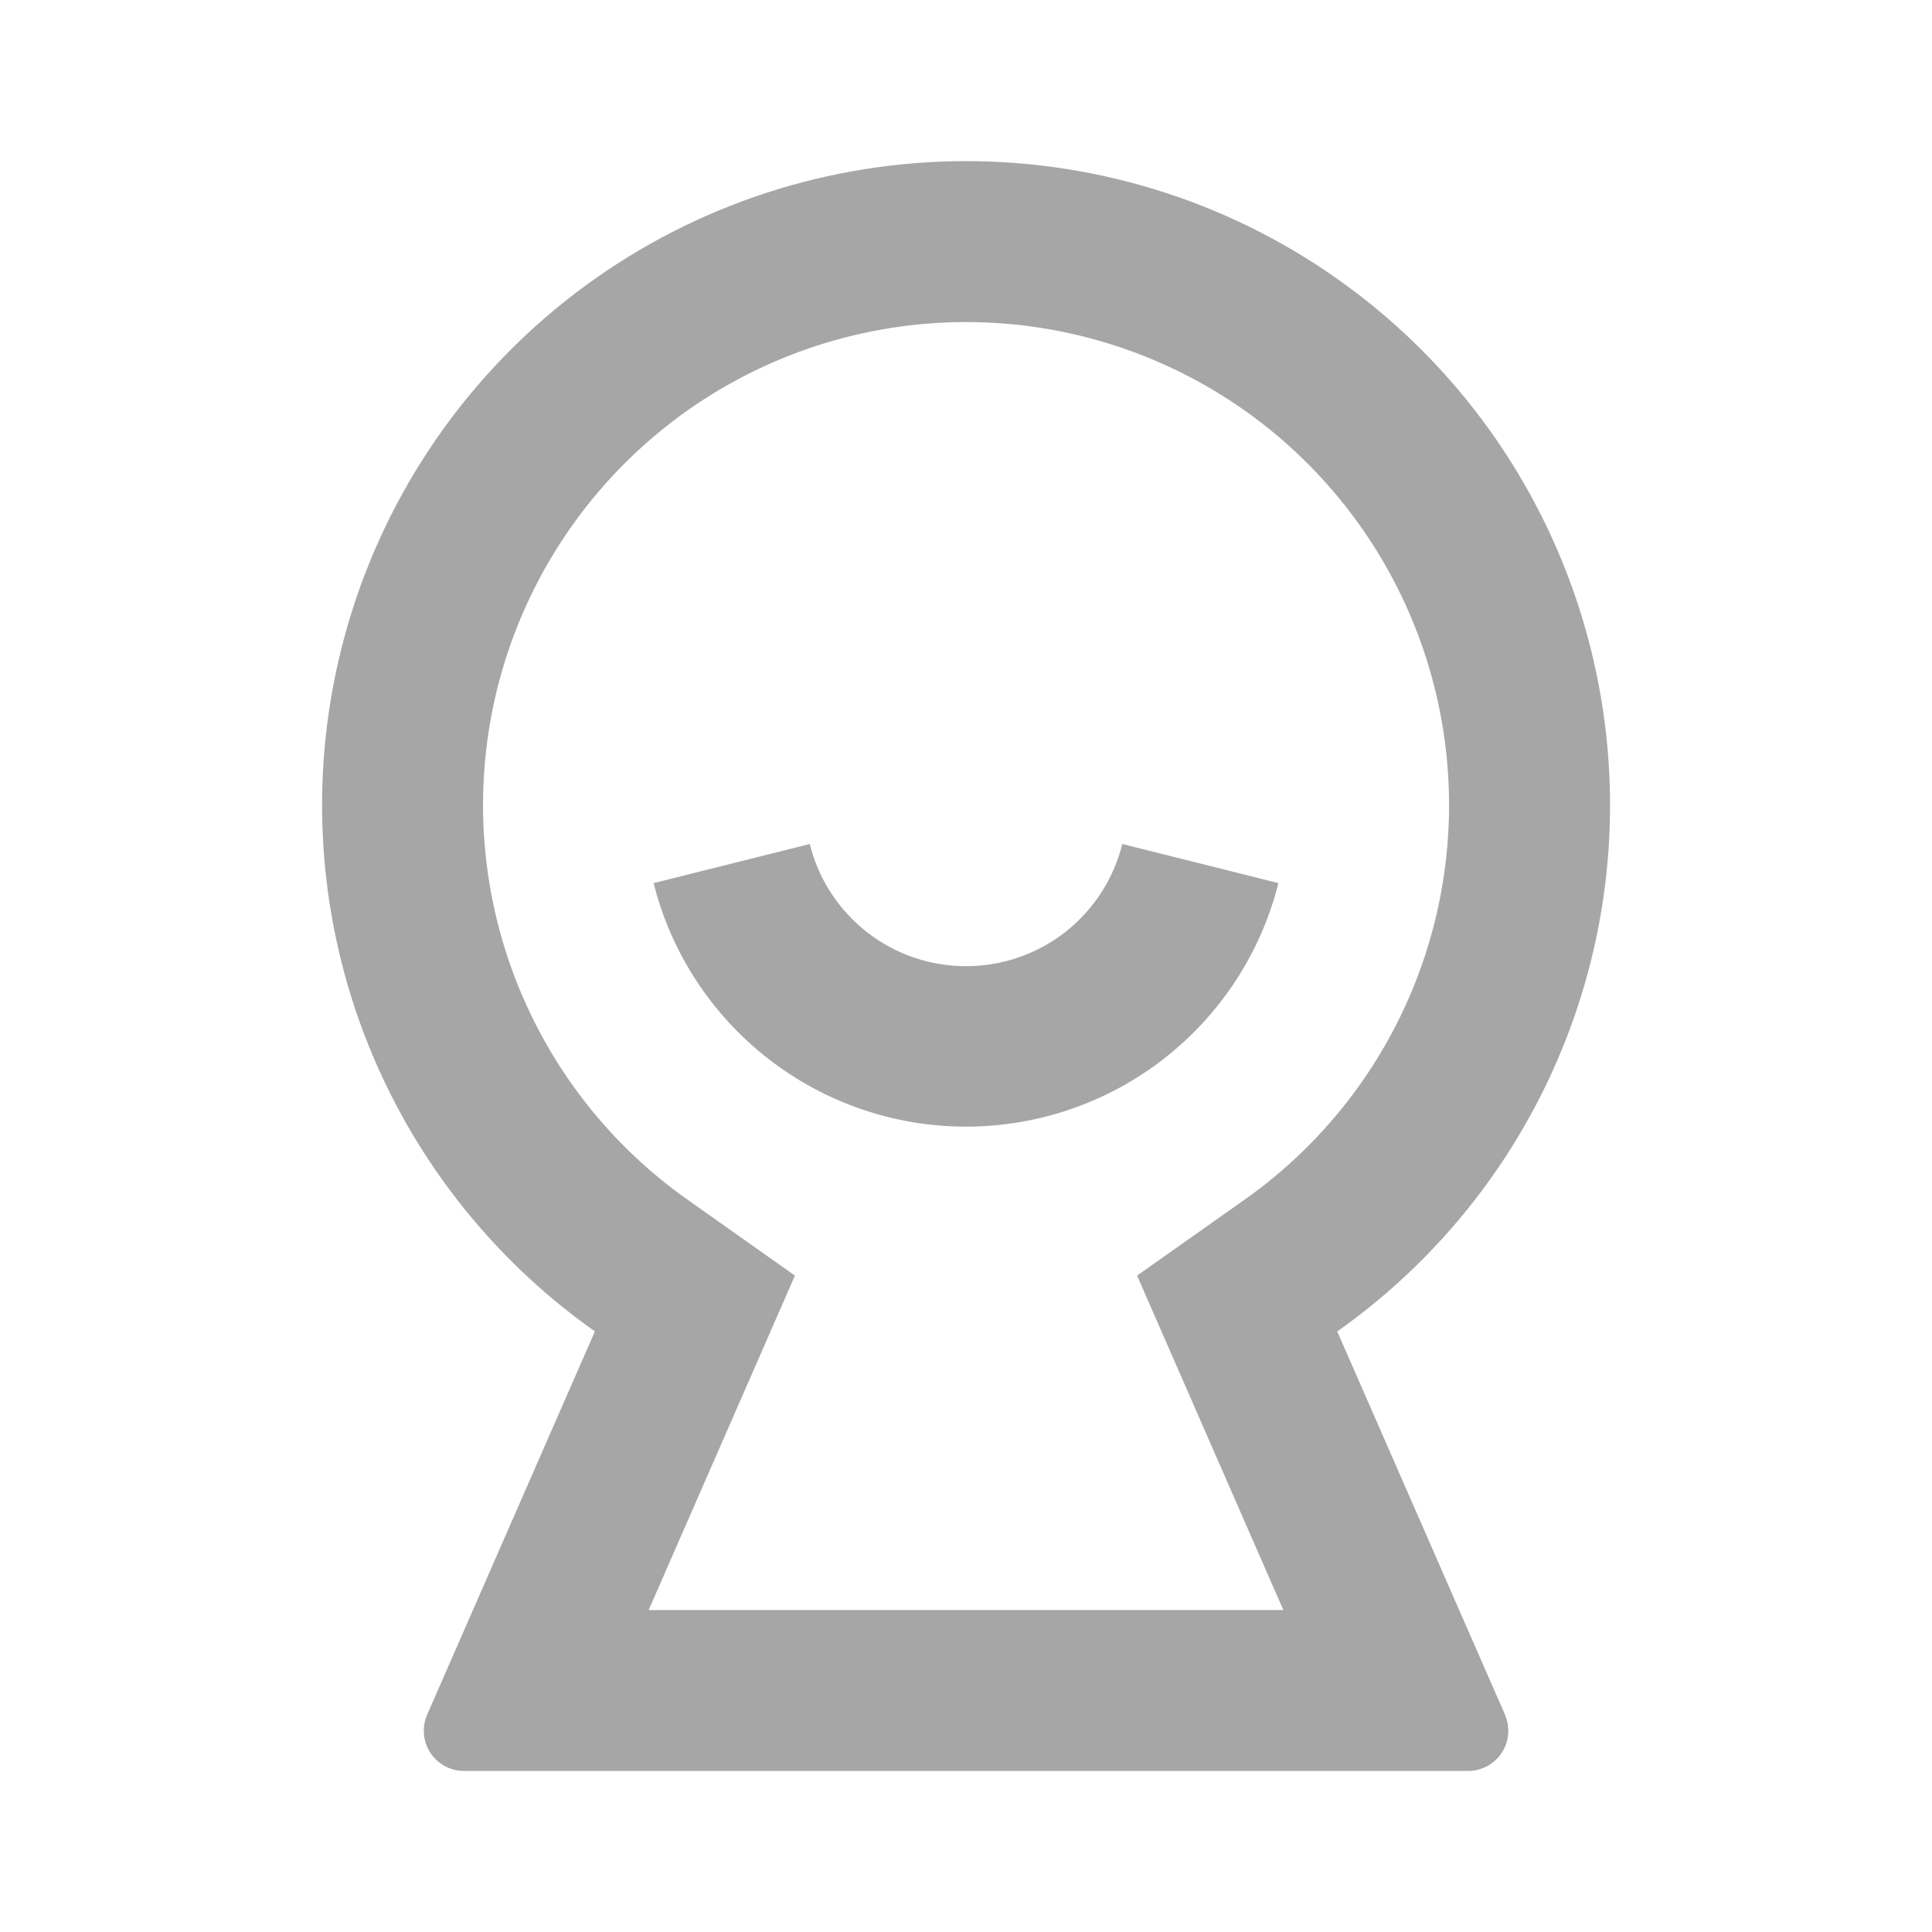 <svg width="20" height="20" viewBox="0 0 20 20" fill="none" xmlns="http://www.w3.org/2000/svg">
<path d="M6.159 13.783C5.001 12.966 4.134 11.803 3.682 10.461C3.231 9.119 3.218 7.669 3.646 6.319C4.074 4.969 4.921 3.791 6.063 2.955C7.206 2.118 8.585 1.668 10.001 1.668C11.416 1.668 12.796 2.118 13.938 2.955C15.081 3.791 15.927 4.969 16.355 6.319C16.783 7.669 16.771 9.119 16.319 10.461C15.867 11.803 15 12.966 13.843 13.783L15.579 17.749C15.606 17.813 15.618 17.882 15.612 17.951C15.607 18.02 15.584 18.087 15.546 18.145C15.508 18.203 15.456 18.25 15.395 18.283C15.334 18.316 15.265 18.333 15.196 18.333H4.804C4.735 18.333 4.667 18.316 4.606 18.283C4.545 18.25 4.493 18.203 4.455 18.145C4.417 18.087 4.394 18.021 4.389 17.952C4.383 17.883 4.394 17.813 4.422 17.75L6.158 13.783H6.159ZM11.771 13.205L12.881 12.421C13.749 11.809 14.4 10.937 14.739 9.93C15.078 8.924 15.088 7.835 14.767 6.823C14.446 5.811 13.811 4.927 12.954 4.299C12.097 3.672 11.063 3.334 10.001 3.334C8.939 3.334 7.904 3.672 7.047 4.299C6.19 4.927 5.555 5.811 5.234 6.823C4.913 7.835 4.923 8.924 5.262 9.93C5.601 10.937 6.252 11.809 7.12 12.421L8.229 13.205L6.715 16.667H13.285L11.771 13.205ZM6.766 9.142L8.383 8.737C8.472 9.099 8.68 9.419 8.974 9.649C9.267 9.878 9.628 10.002 10 10.002C10.372 10.002 10.734 9.878 11.027 9.649C11.32 9.419 11.528 9.099 11.618 8.737L13.234 9.142C13.053 9.862 12.636 10.501 12.051 10.958C11.465 11.415 10.743 11.663 10 11.663C9.257 11.663 8.536 11.415 7.95 10.958C7.364 10.501 6.947 9.862 6.766 9.142Z" fill="#A6A6A6"/>
</svg>
